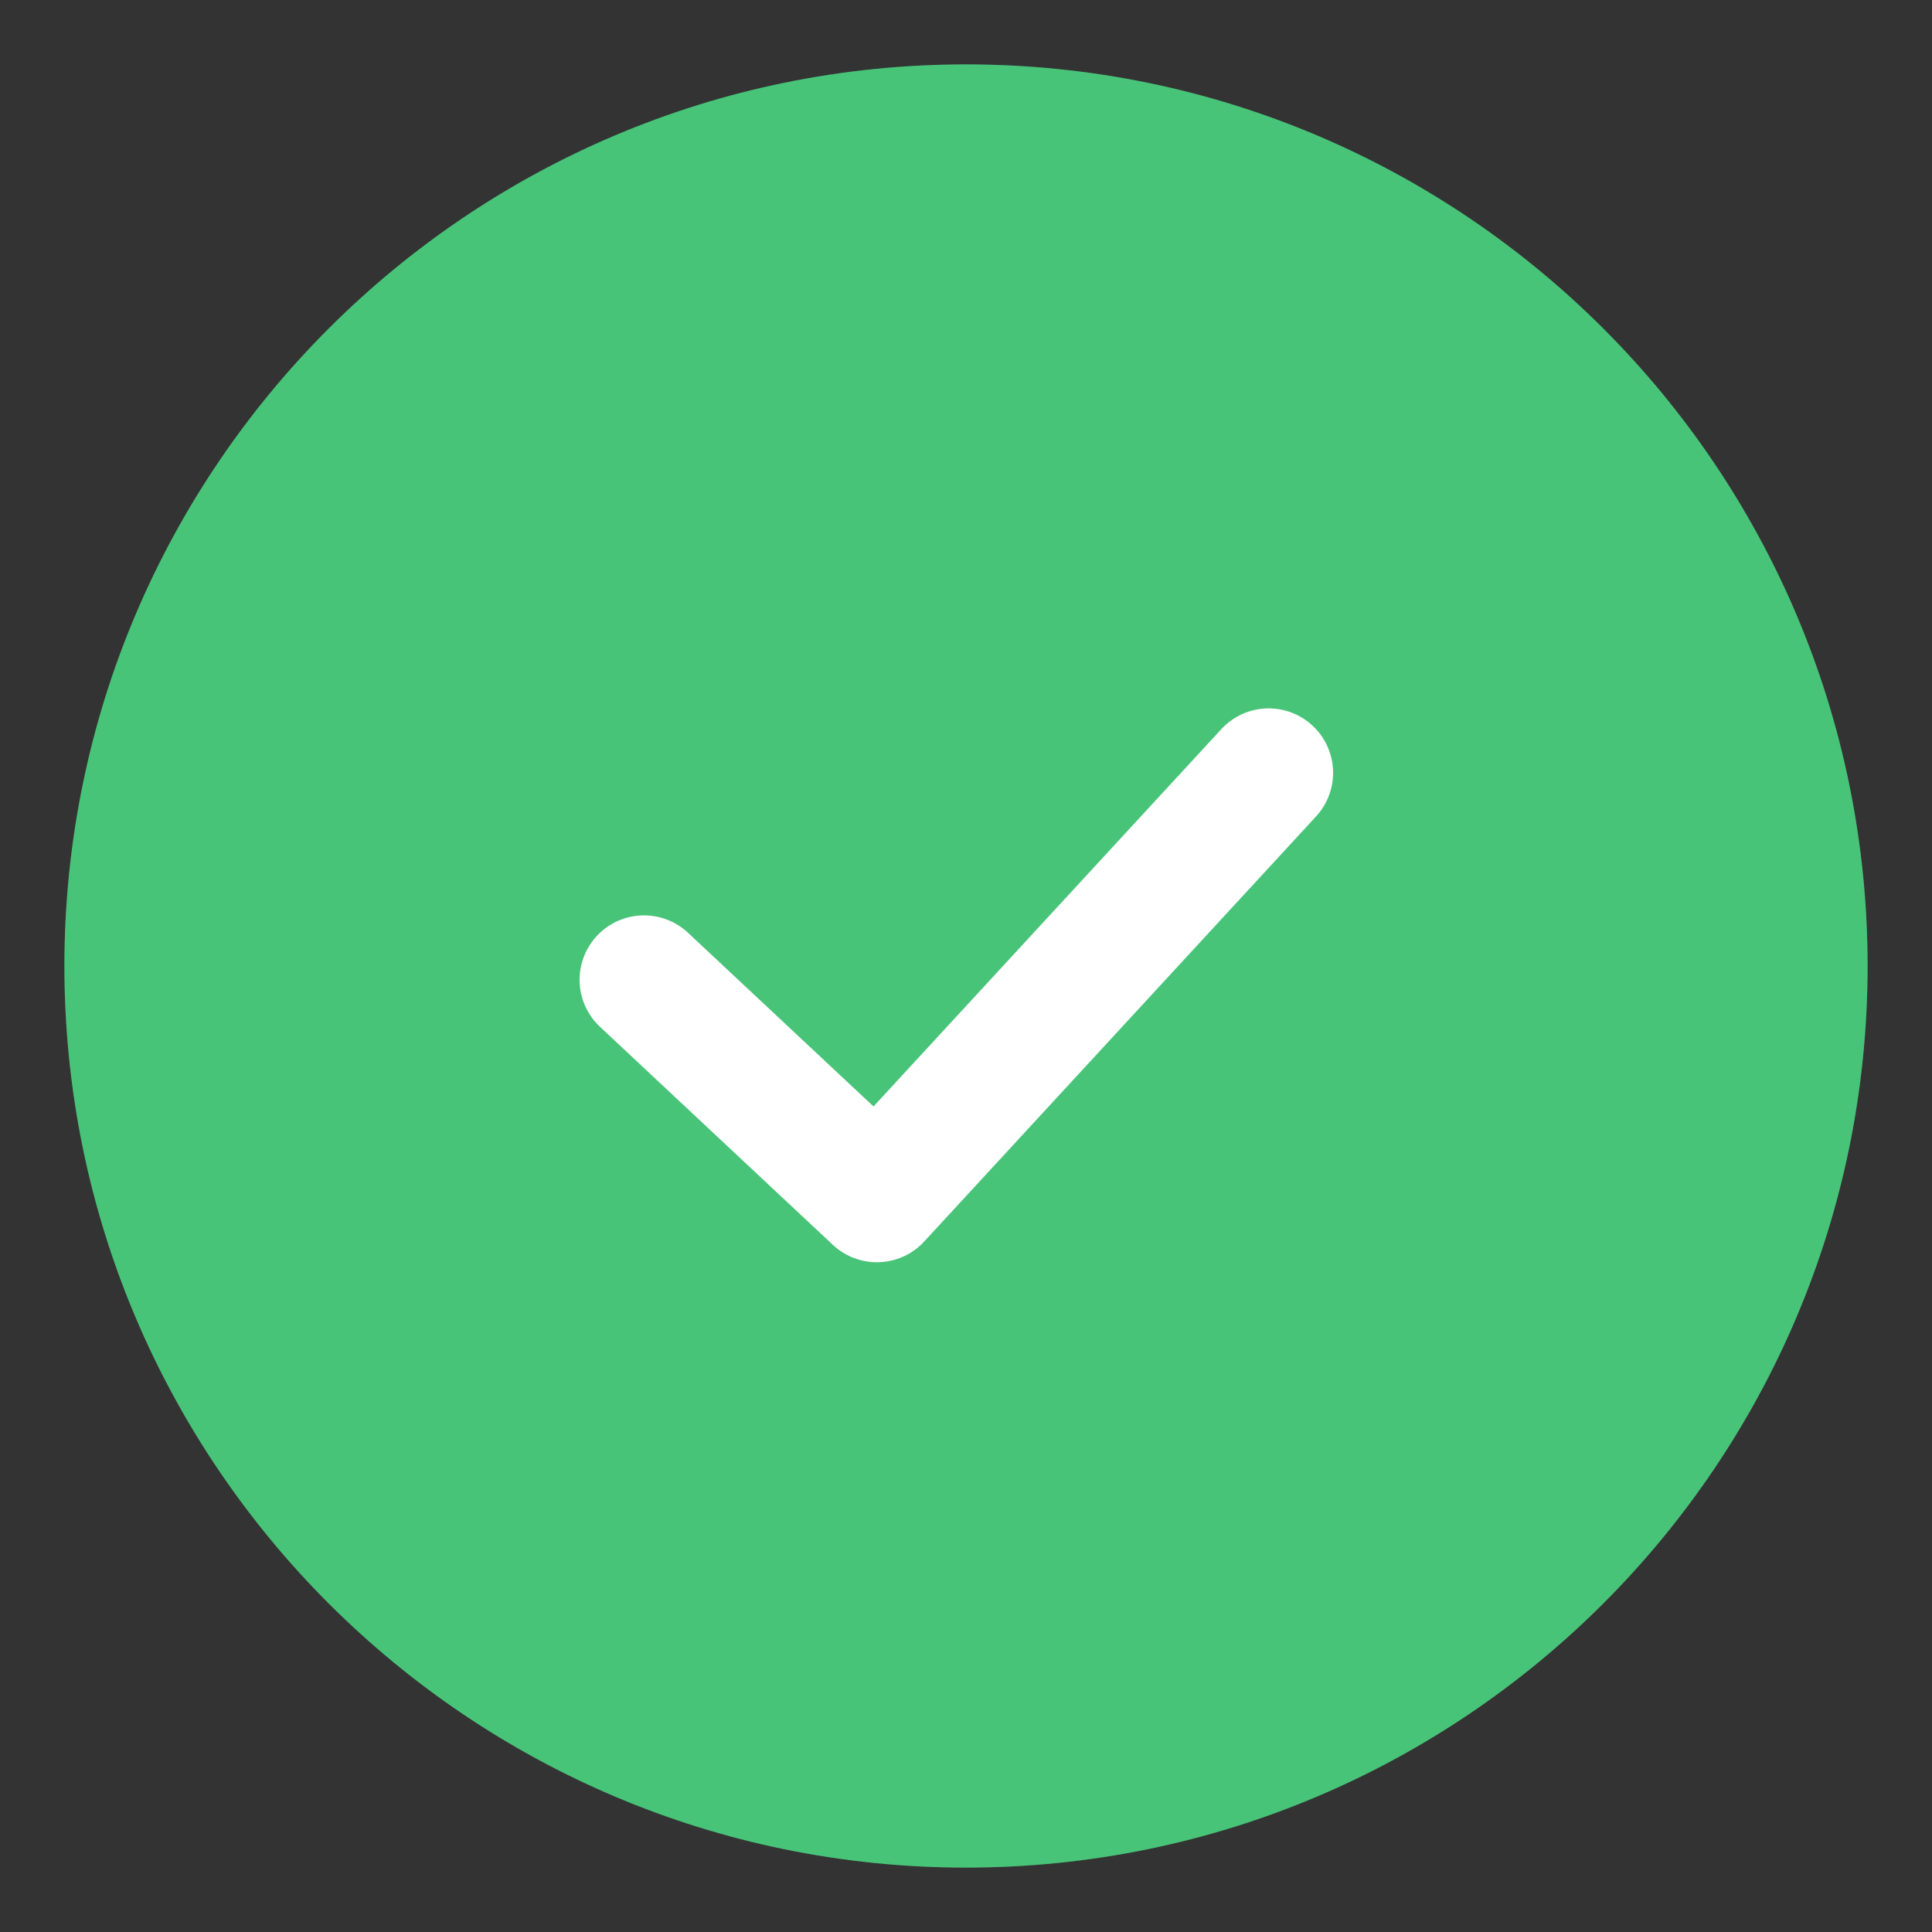 <svg xmlns="http://www.w3.org/2000/svg" width="15" height="15" fill="none" viewBox="0 0 15 15"><rect x="0" y="0" width="15" height="15" fill="#333333" stroke="none"/><g opacity=".2"><path stroke="#48C479" d="M7.5 1C11.087 1 14 3.913 14 7.5C14 11.087 11.087 14 7.5 14C3.913 14 1 11.087 1 7.5C1 3.913 3.913 1 7.5 1Z"/></g><path fill="#48C479" stroke="#48C479" stroke-linecap="round" d="M7.5 1C11.087 1 14 3.913 14 7.5C14 11.087 11.087 14 7.5 14C3.913 14 1 11.087 1 7.5C1 3.913 3.913 1 7.5 1Z"/><path stroke="#fff" stroke-linecap="round" stroke-linejoin="round" d="M5 7.607L6.808 9.3L9.85 6"/></svg>